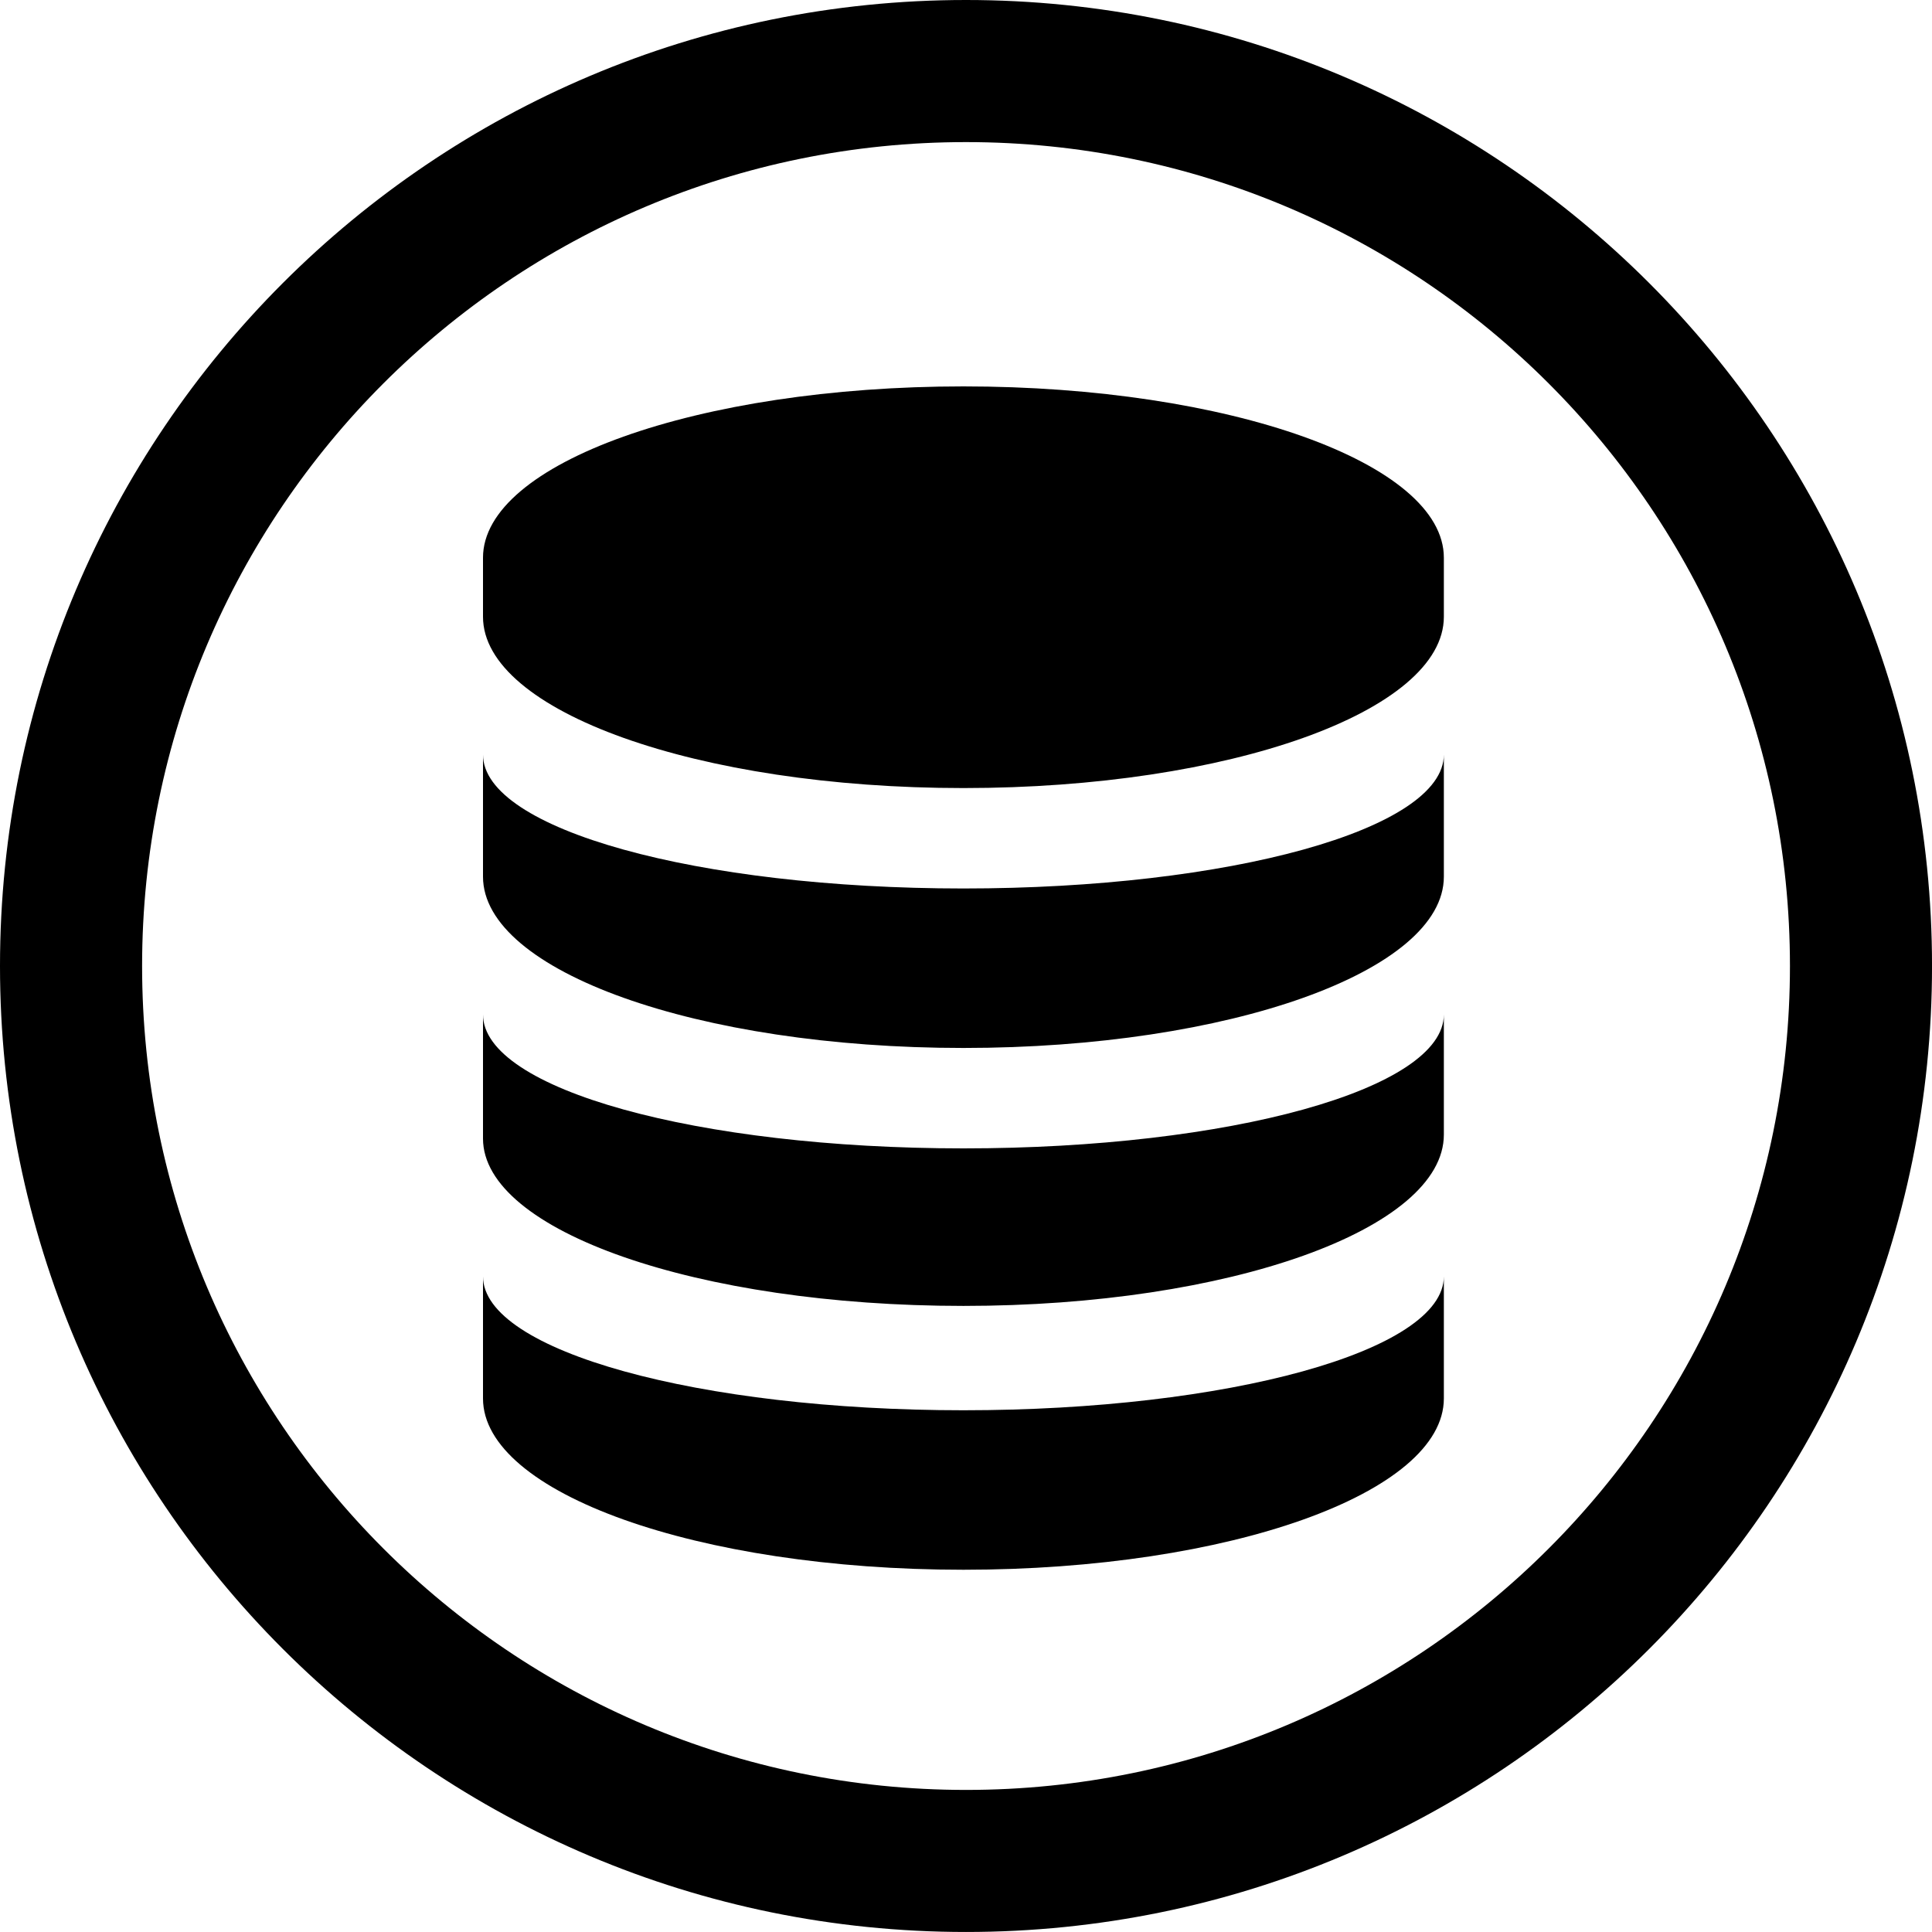 <svg width="80" height="80" viewBox="0 0 80 80" fill="none" xmlns="http://www.w3.org/2000/svg">
<g clipPath="url(#clip0_83_337)">
<path d="M59.787 23.093C59.787 19.18 50.9 16 39.894 16C28.887 16 20 19.18 20 23.093V25.539C20 29.453 28.887 32.632 39.894 32.632C50.9 32.632 59.787 29.453 59.787 25.539V23.093ZM20 31.246C20 34.344 28.887 36.79 39.894 36.79C50.9 36.79 59.787 34.344 59.787 31.246V36.301C59.787 40.215 50.9 43.394 39.894 43.394C28.887 43.394 20 40.215 20 36.301V31.246ZM20 31.246C20 34.344 28.887 36.79 39.894 36.79C50.9 36.79 59.787 34.344 59.787 31.246V36.301C59.787 40.215 50.9 43.394 39.894 43.394C28.887 43.394 20 40.215 20 36.301V31.246ZM20 42.008C20 45.106 28.887 47.552 39.894 47.552C50.9 47.552 59.787 45.106 59.787 42.008V46.982C59.787 50.895 50.9 54.075 39.894 54.075C28.887 54.075 20 50.977 20 47.145V42.008ZM20 52.852C20 55.95 28.968 58.396 39.894 58.396C50.819 58.396 59.787 55.95 59.787 52.852V57.907C59.787 61.82 50.9 65 39.894 65C28.887 65 20 61.82 20 57.907V52.852Z" fill="black"/>
<path d="M0 40C0 28.955 4.477 18.954 11.716 11.716C18.955 4.477 28.955 0 40 0C51.046 0 61.046 4.477 68.285 11.716C75.523 18.955 80.001 28.955 80.001 40C80.001 51.045 75.523 61.045 68.285 68.284C61.046 75.522 51.046 79.999 40 79.999C28.955 79.999 18.955 75.522 11.716 68.284C4.477 61.046 0 51.045 0 40ZM15.876 15.876C9.702 22.05 5.884 30.579 5.884 40C5.884 49.421 9.702 57.95 15.877 64.124C22.05 70.298 30.579 74.117 40.001 74.117C49.422 74.117 57.952 70.298 64.125 64.124C70.299 57.951 74.118 49.421 74.118 40C74.118 30.578 70.3 22.049 64.125 15.875C57.951 9.702 49.421 5.884 40 5.884C30.579 5.884 22.05 9.702 15.876 15.876Z" fill="black"/>
</g>
<defs>
<clipPath id="clip0_83_337">
<rect width="80" height="80" fill="white"/>
</clipPath>
</defs>
</svg>
